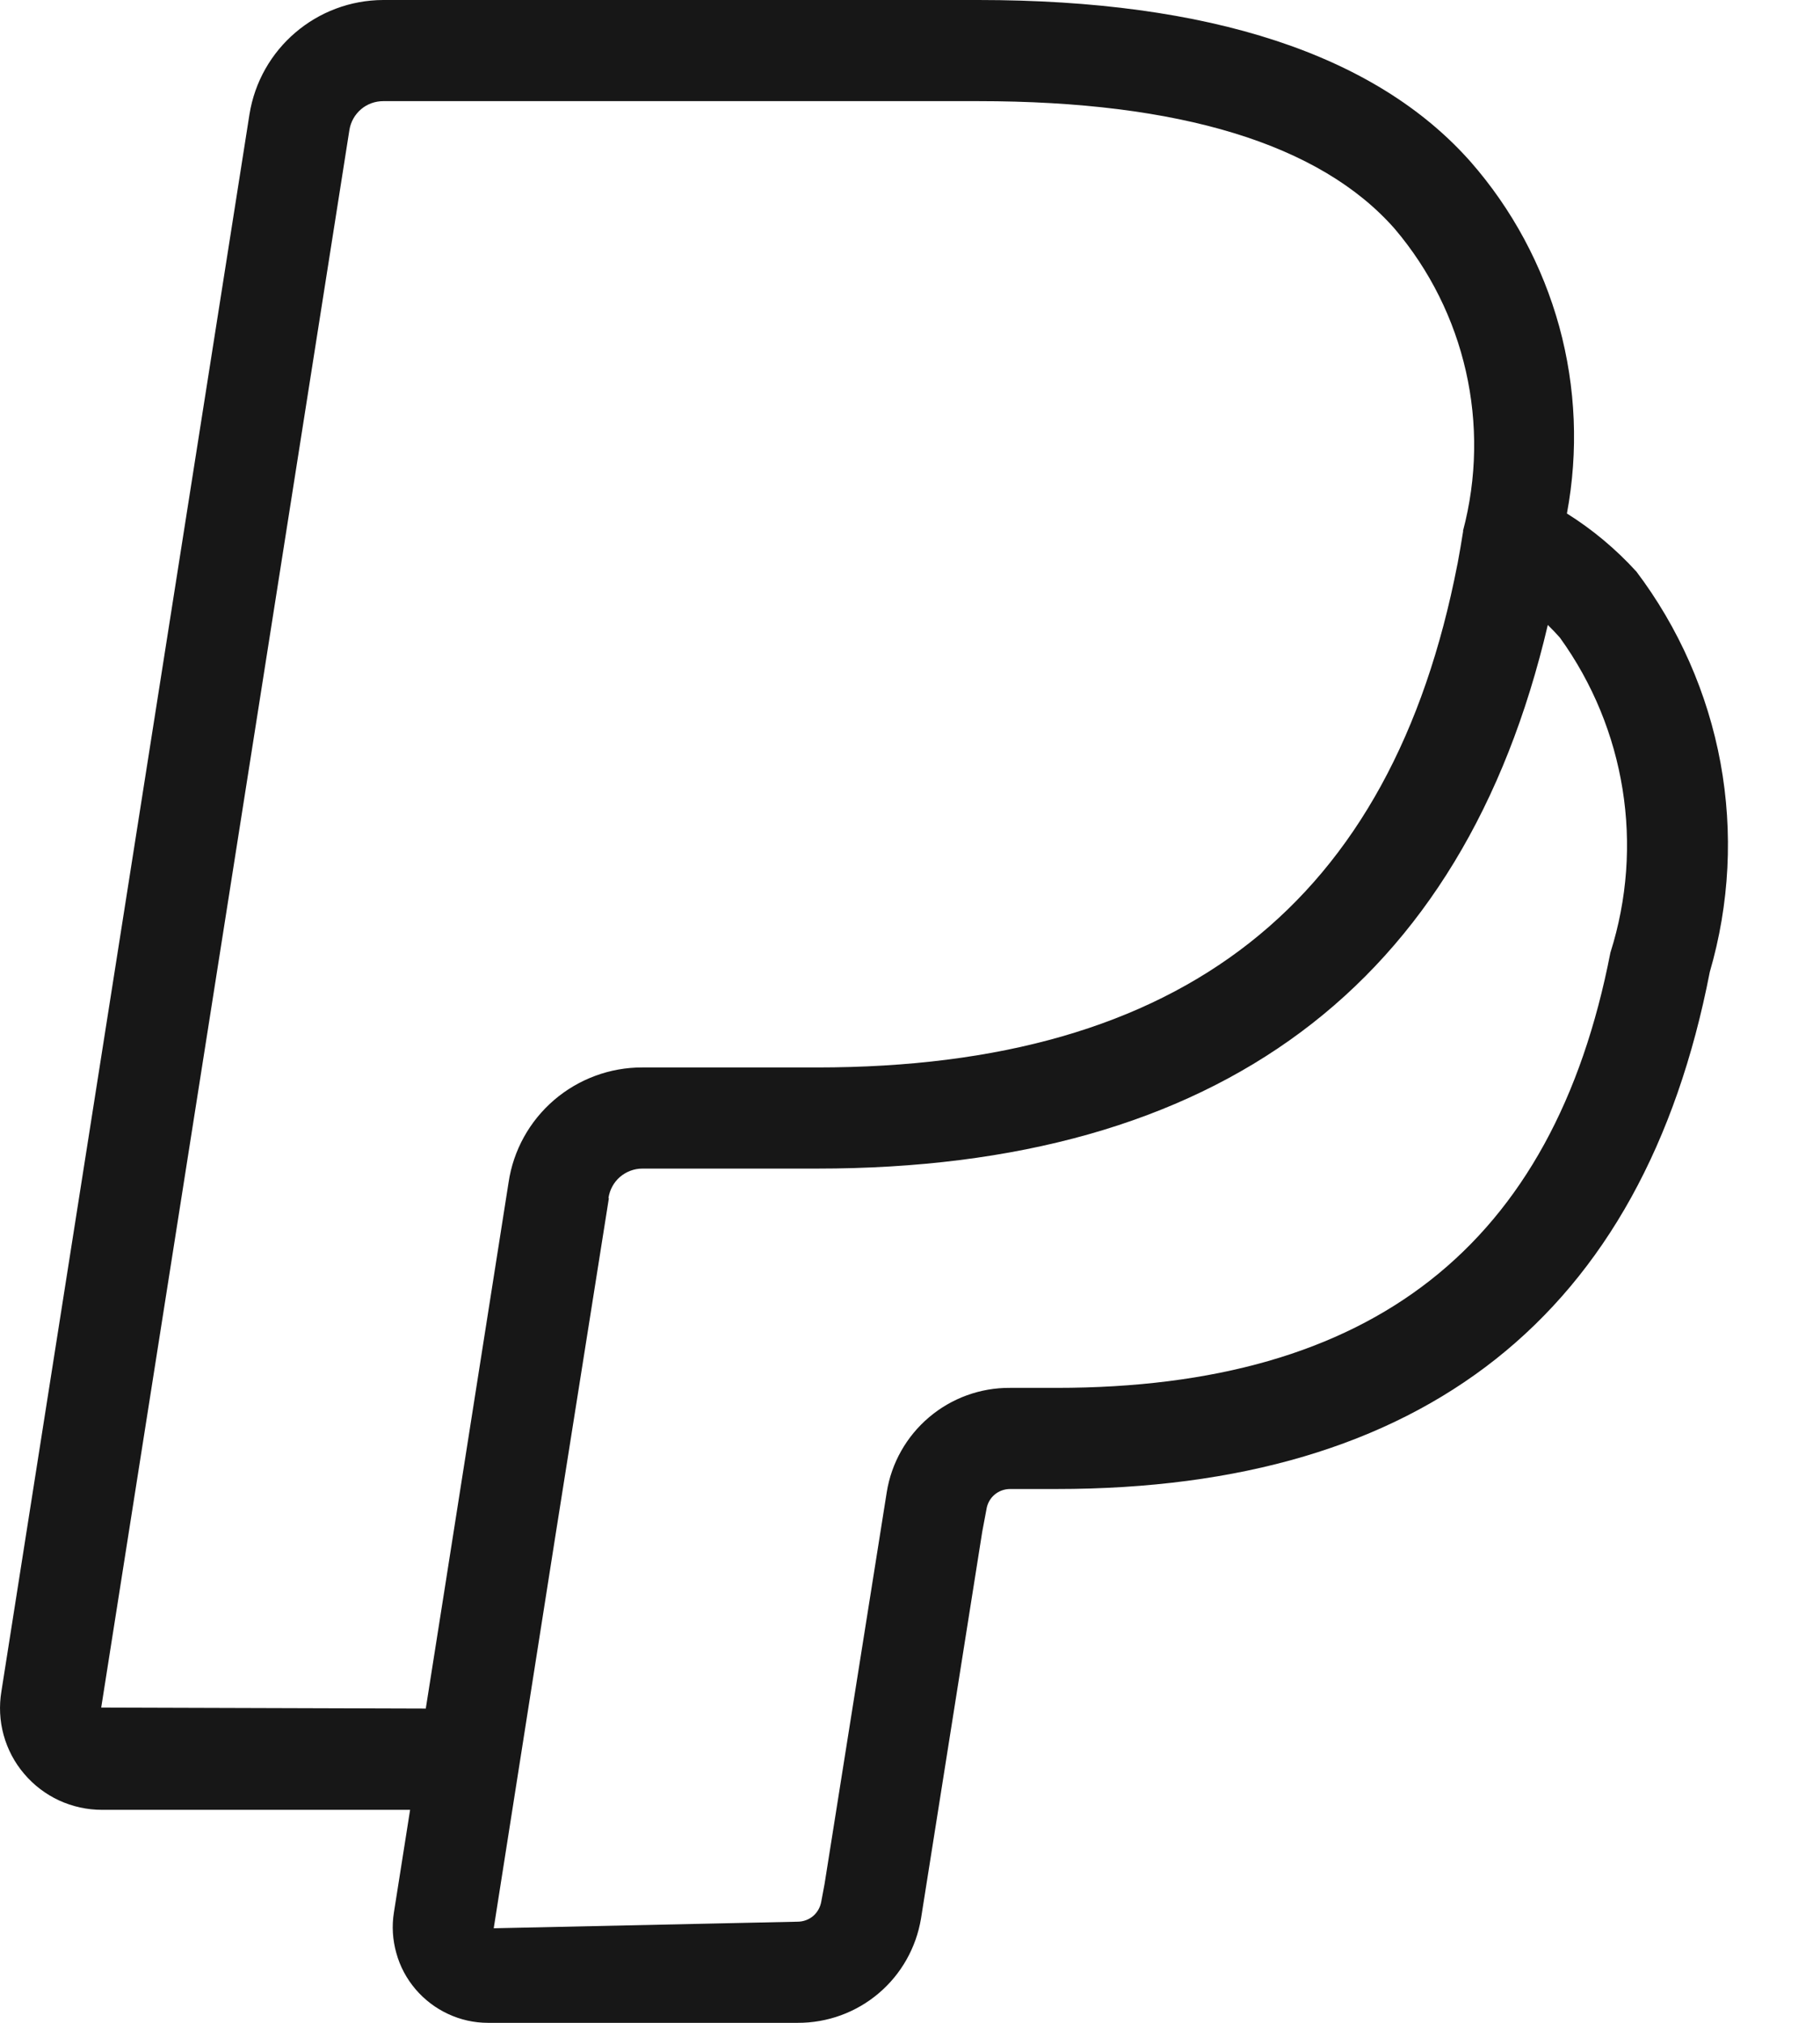 <svg width="18" height="20" viewBox="0 0 18 20" fill="none" xmlns="http://www.w3.org/2000/svg">
<path d="M16.18 5.647C15.979 5.427 15.749 5.235 15.497 5.077C15.612 4.463 15.586 3.831 15.421 3.228C15.255 2.626 14.956 2.069 14.544 1.599C13.606 0.539 11.968 0 9.675 0H3.791C3.131 0.002 2.571 0.481 2.467 1.132L0.014 16.722C-0.01 16.866 -0.003 17.014 0.036 17.155C0.075 17.296 0.144 17.427 0.239 17.538C0.334 17.65 0.451 17.739 0.584 17.801C0.717 17.862 0.861 17.894 1.008 17.894H4.056L3.896 18.908C3.874 19.043 3.883 19.18 3.92 19.311C3.956 19.442 4.021 19.564 4.11 19.668C4.198 19.771 4.308 19.855 4.431 19.912C4.555 19.97 4.689 20 4.826 20H7.89C8.182 20.001 8.466 19.898 8.689 19.709C8.913 19.52 9.061 19.257 9.109 18.968L9.715 15.141L9.756 14.924C9.764 14.868 9.792 14.816 9.835 14.779C9.878 14.742 9.933 14.722 9.99 14.722H10.448C14.077 14.722 16.251 13.002 16.91 9.61C17.106 8.938 17.142 8.23 17.016 7.542C16.889 6.854 16.603 6.205 16.181 5.647H16.18ZM4.417 15.587L4.211 16.893L1.001 16.883L3.456 1.283C3.469 1.204 3.51 1.132 3.571 1.08C3.632 1.028 3.71 1 3.791 1H9.675C11.67 1 13.055 1.424 13.792 2.26C14.494 3.085 14.747 4.202 14.469 5.25H14.471C14.454 5.359 14.435 5.468 14.415 5.576L14.414 5.579C13.764 8.926 11.693 10.554 8.081 10.554H6.353C6.033 10.553 5.723 10.668 5.48 10.876C5.237 11.085 5.077 11.373 5.03 11.69L4.417 15.586V15.587ZM15.927 9.419C15.364 12.315 13.572 13.722 10.447 13.722H9.989C9.696 13.72 9.412 13.823 9.188 14.013C8.965 14.202 8.816 14.465 8.77 14.754L8.155 18.627L8.123 18.798C8.114 18.854 8.086 18.906 8.043 18.943C8 18.98 7.944 19 7.888 19L4.883 19.065L5.488 15.216L6.022 11.846H6.018V11.844C6.03 11.764 6.07 11.69 6.131 11.637C6.193 11.584 6.271 11.554 6.353 11.554H8.081C12.041 11.554 14.471 9.747 15.308 6.179C15.35 6.22 15.39 6.262 15.428 6.305C16.078 7.206 16.263 8.361 15.927 9.419Z" fill="#171717"/>
</svg>
